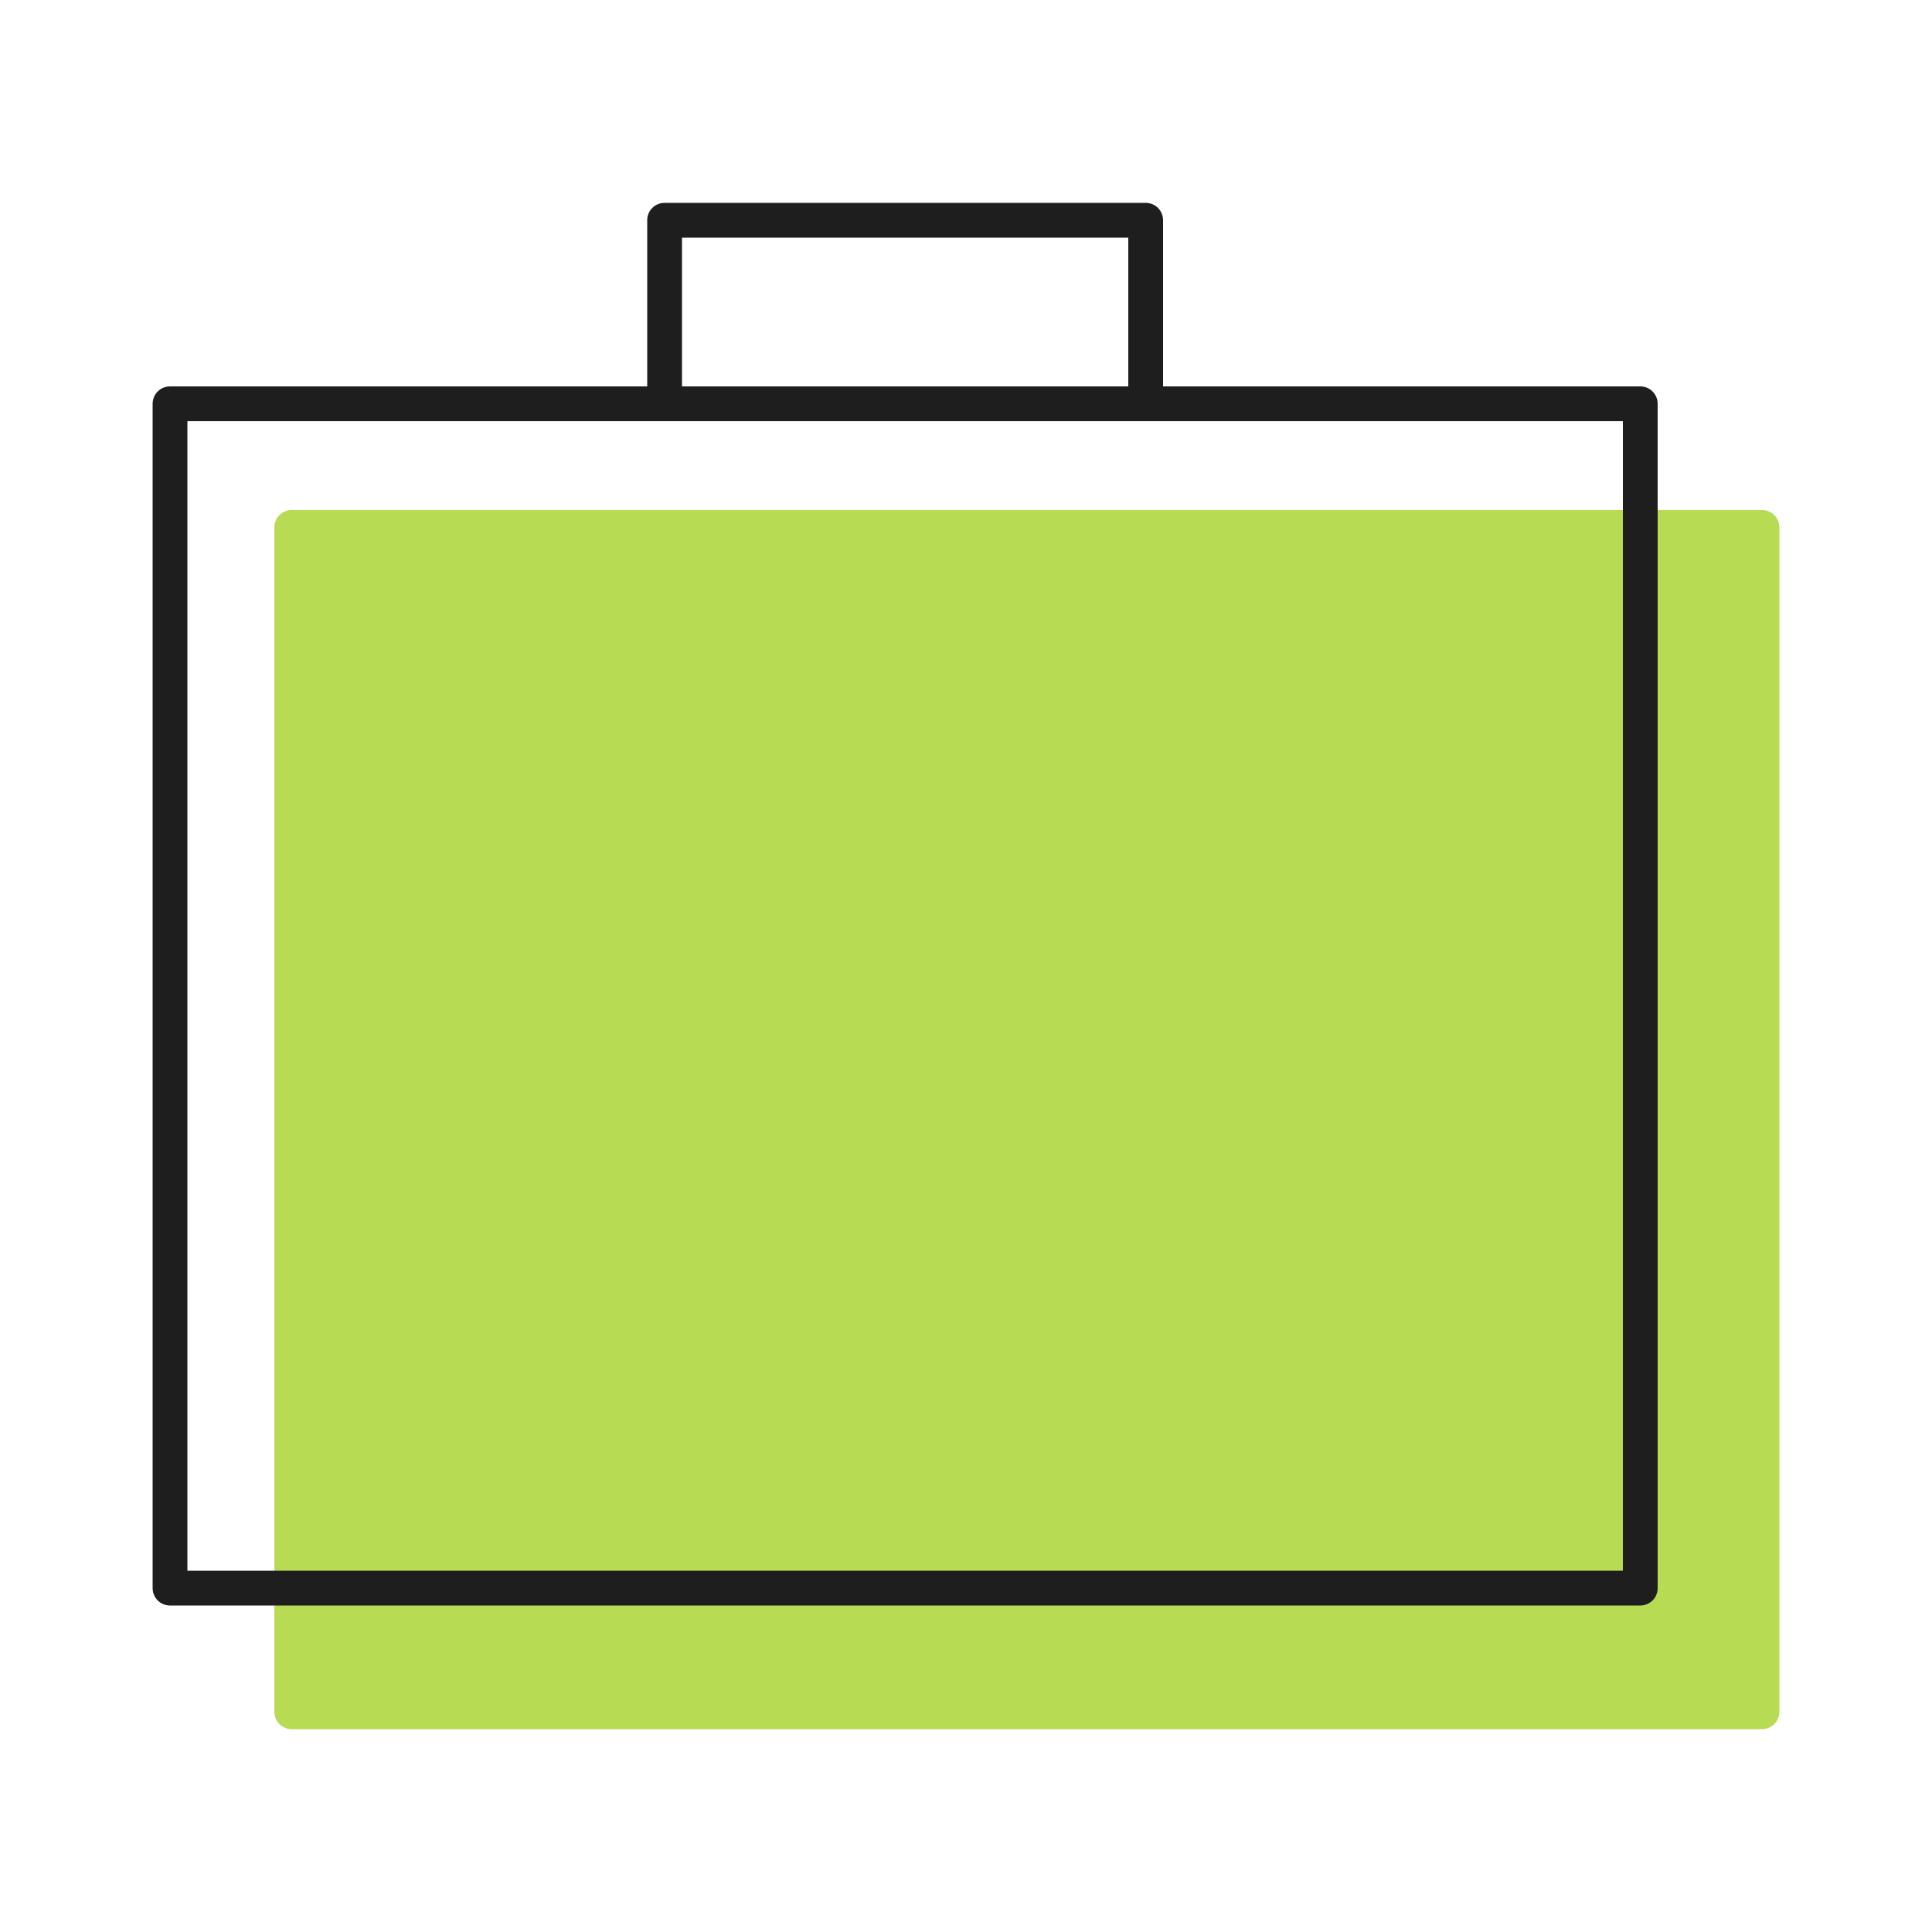 <svg id="Layer_1" xmlns="http://www.w3.org/2000/svg" viewBox="0 0 100 100"><style></style><path d="M92.1 27.3v61.3c0 .5-.4.9-.9.9H15.1c-.5 0-.9-.4-.9-.9V27.3c0-.5.4-.9.9-.9h76.1c.5 0 .9.4.9.9z" fill="#b7db53"/><path d="M84.9 20H60.2v-8.6c0-.5-.4-.9-.9-.9H34.4c-.5 0-.9.4-.9.9V20H8.8c-.5 0-.9.4-.9.9v61.3c0 .5.4.9.9.9h76.1c.5 0 .9-.4.9-.9V20.9c0-.5-.4-.9-.9-.9zm-49.6-7.7h23.1V20H35.3v-7.7zm48.7 69H9.7V21.8H84v59.5z" fill="#1e1e1e"/></svg>